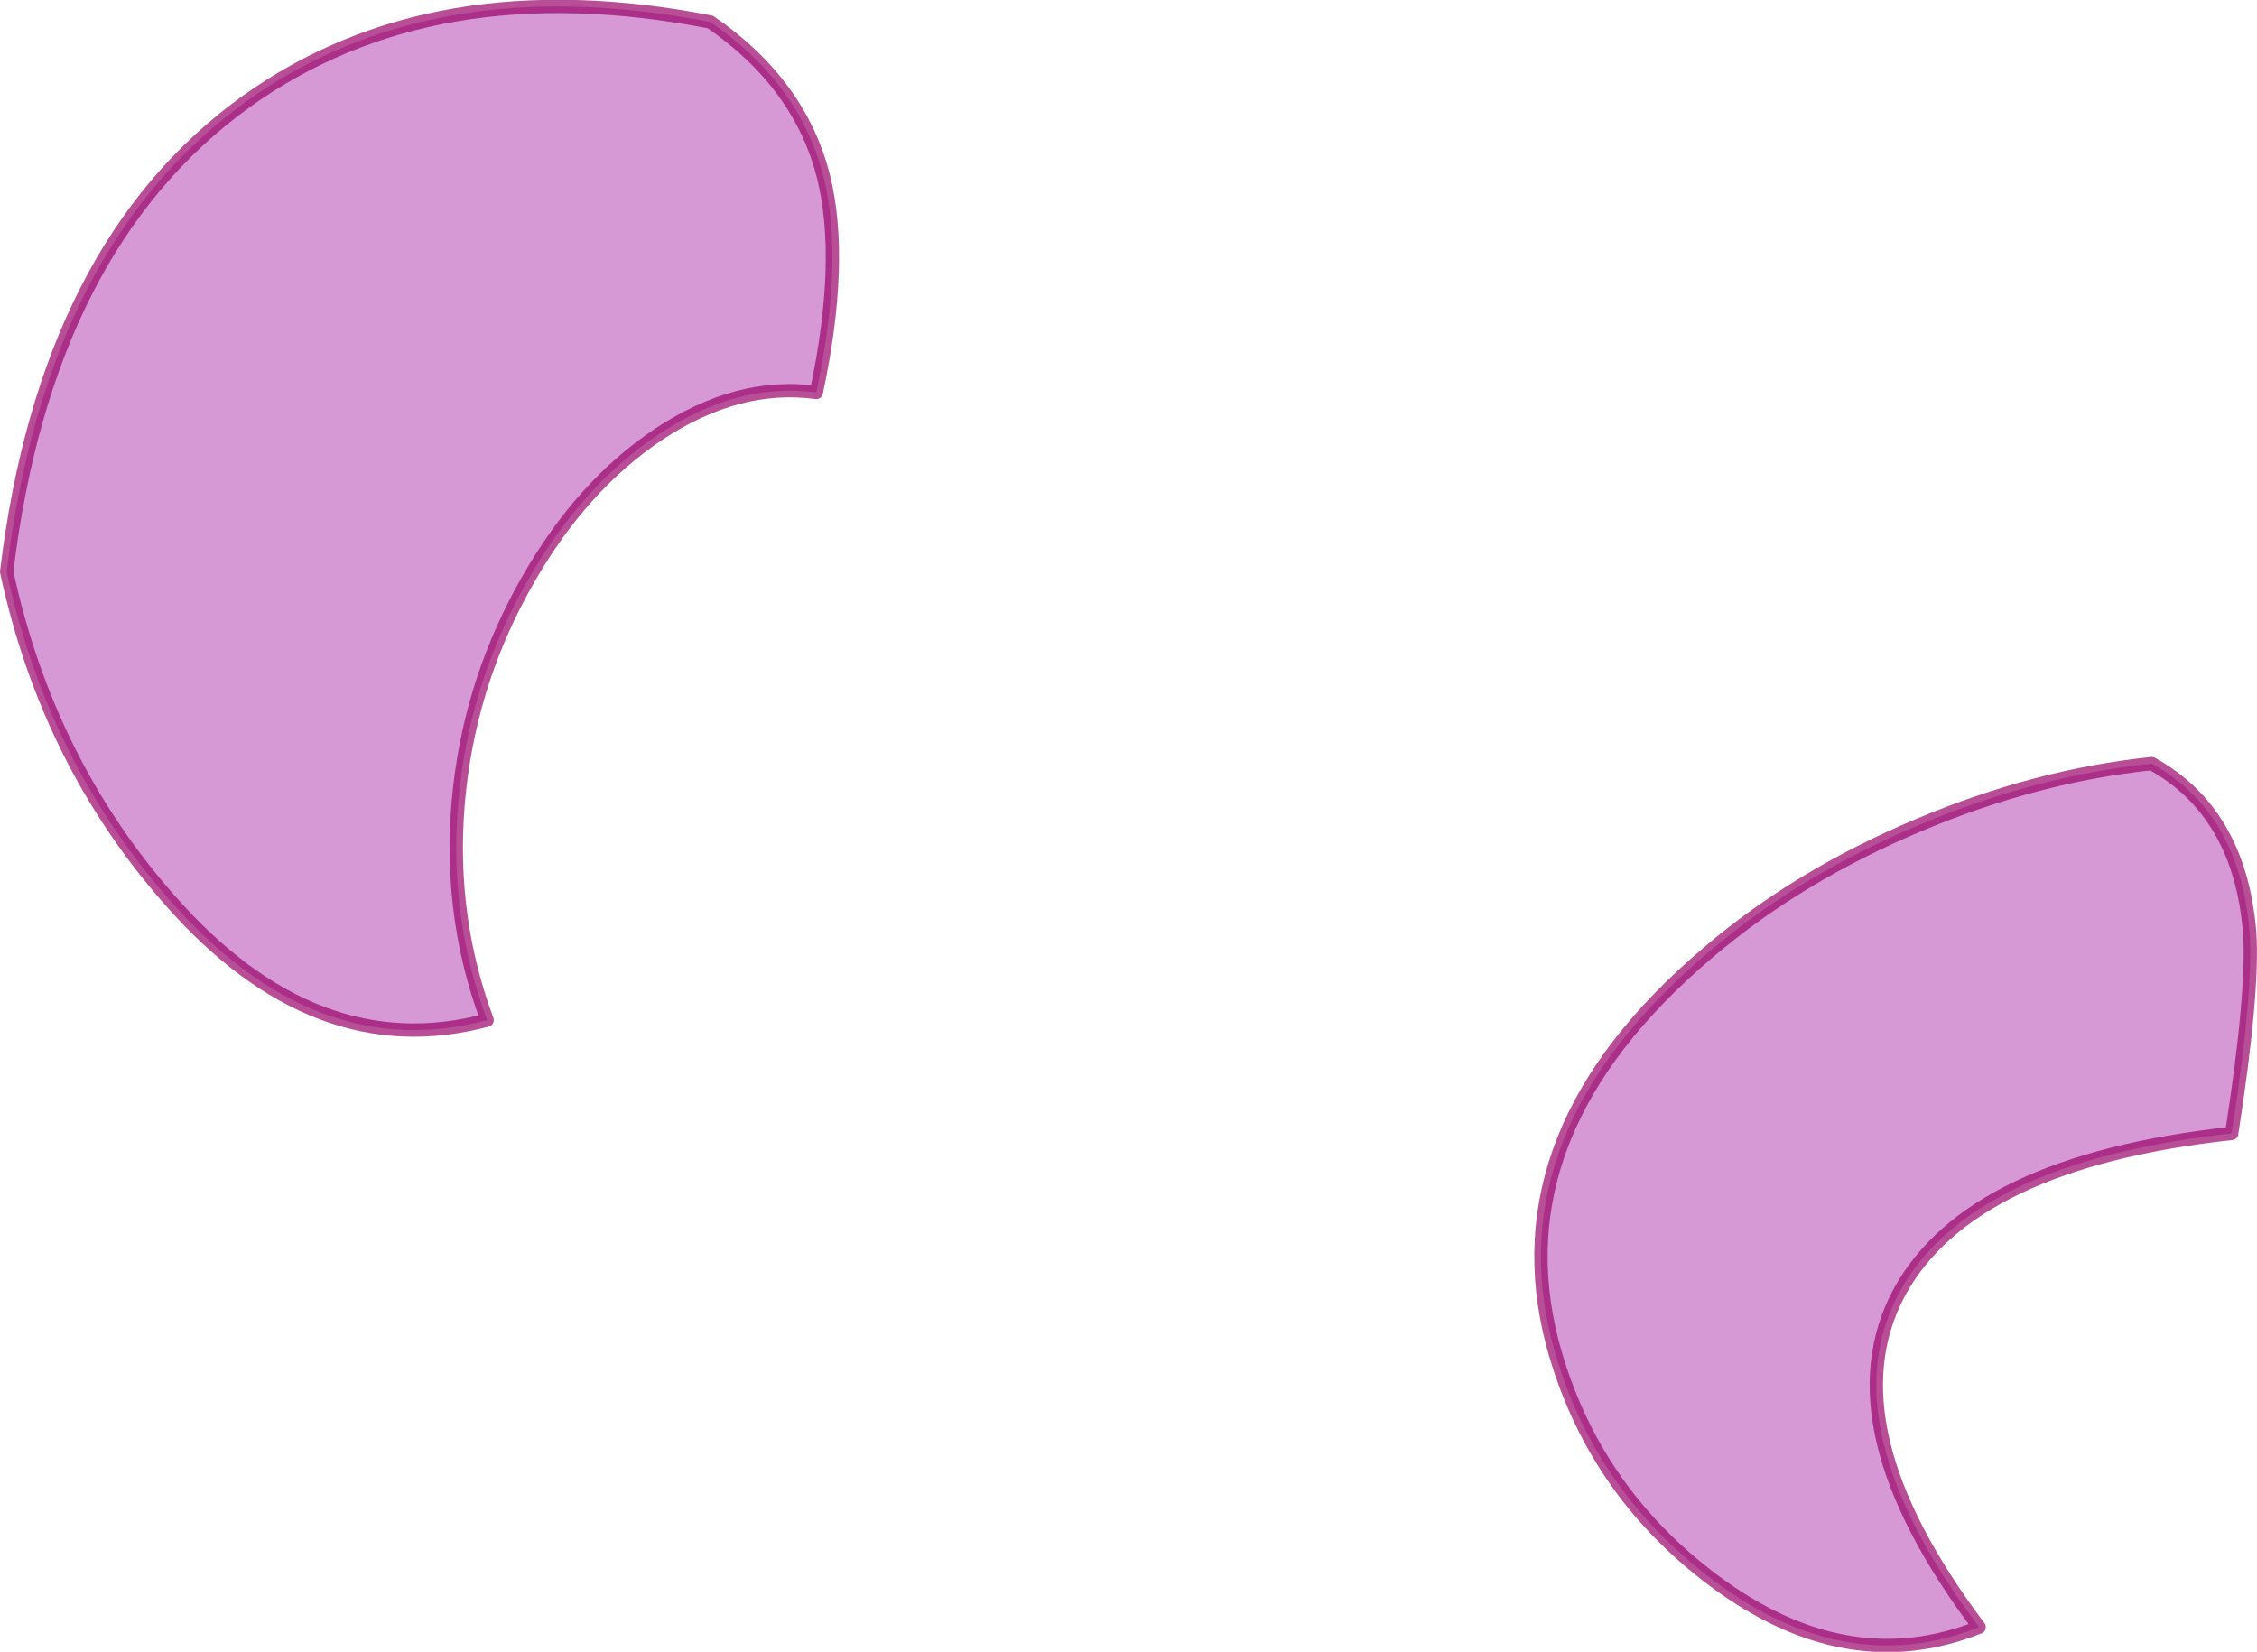 <?xml version="1.0" encoding="UTF-8" standalone="no"?>
<svg xmlns:ffdec="https://www.free-decompiler.com/flash" xmlns:xlink="http://www.w3.org/1999/xlink" ffdec:objectType="shape" height="123.95px" width="169.35px" xmlns="http://www.w3.org/2000/svg">
  <g transform="matrix(1.0, 0.0, 0.0, 1.0, 169.75, 81.85)">
    <path d="M-169.25 -38.95 Q-166.3 -63.45 -151.25 -74.25 -137.25 -84.25 -116.45 -80.2 -109.7 -75.55 -107.95 -68.55 -106.4 -62.25 -108.5 -52.4 -114.4 -53.2 -120.35 -49.25 -126.1 -45.4 -130.1 -38.4 -134.3 -31.1 -135.25 -22.8 -136.3 -13.65 -133.2 -5.3 -146.1 -1.85 -157.05 -14.35 -166.2 -24.75 -169.25 -38.95" fill="#990099" fill-opacity="0.4" fill-rule="evenodd" stroke="none"/>
    <path d="M-169.25 -38.95 Q-166.3 -63.45 -151.25 -74.25 -137.25 -84.25 -116.45 -80.2 -109.7 -75.55 -107.95 -68.55 -106.4 -62.25 -108.5 -52.4 -114.4 -53.2 -120.35 -49.25 -126.1 -45.4 -130.1 -38.4 -134.3 -31.1 -135.25 -22.8 -136.3 -13.65 -133.2 -5.3 -146.1 -1.85 -157.05 -14.35 -166.2 -24.75 -169.25 -38.95 Z" fill="none" stroke="#990066" stroke-linecap="round" stroke-linejoin="round" stroke-opacity="0.694" stroke-width="1.0"/>
    <path d="M-41.1 36.8 Q-31.15 44.2 -21.25 40.25 -32.6 25.15 -27.25 15.15 -21.95 5.35 -2.3 3.2 -0.65 -7.4 -0.95 -11.9 -1.7 -20.9 -8.3 -24.55 -16.95 -23.65 -25.75 -19.95 -34.8 -16.15 -41.55 -10.4 -57.45 3.05 -53.25 19.0 -50.3 29.95 -41.1 36.8" fill="#990099" fill-opacity="0.4" fill-rule="evenodd" stroke="none"/>
    <path d="M-41.1 36.8 Q-31.15 44.2 -21.25 40.25 -32.6 25.15 -27.25 15.15 -21.95 5.35 -2.3 3.2 -0.65 -7.4 -0.95 -11.9 -1.7 -20.9 -8.3 -24.55 -16.95 -23.65 -25.75 -19.95 -34.8 -16.15 -41.55 -10.4 -57.45 3.05 -53.25 19.0 -50.3 29.95 -41.1 36.8 Z" fill="none" stroke="#990066" stroke-linecap="round" stroke-linejoin="round" stroke-opacity="0.694" stroke-width="1.0"/>
  </g>
</svg>
